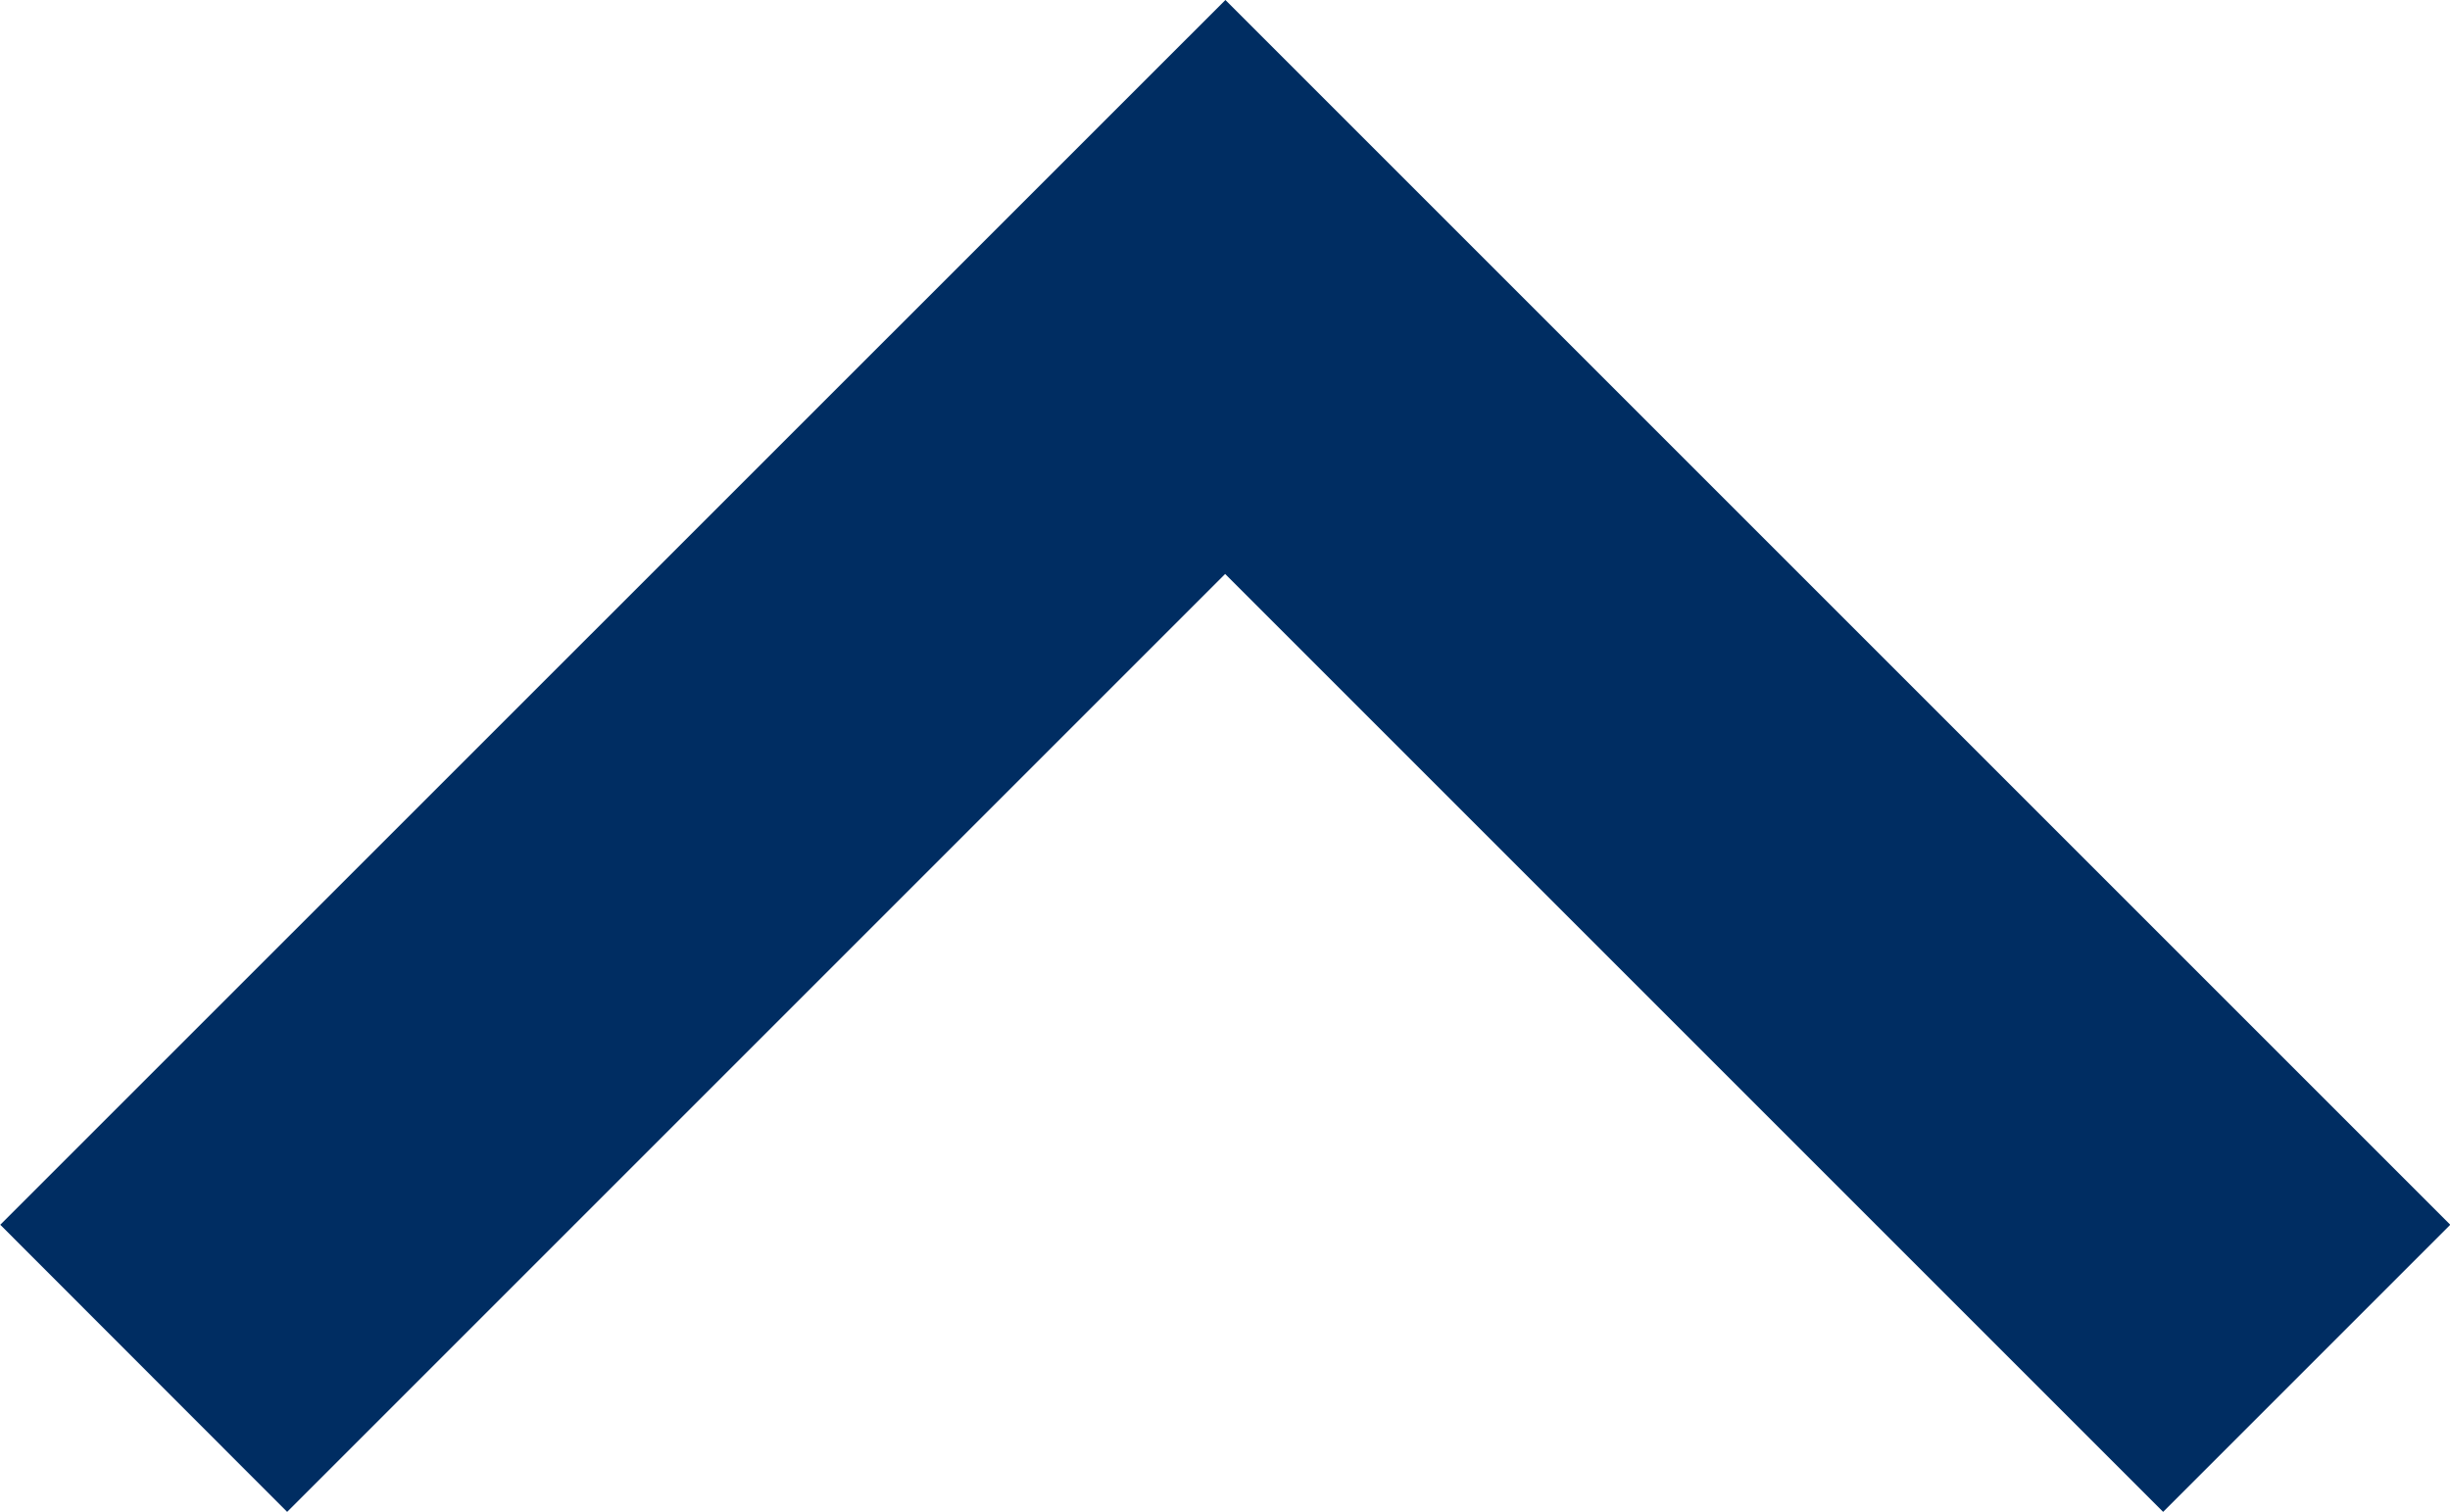 <svg xmlns="http://www.w3.org/2000/svg" width="9.121" height="5.629" viewBox="0 0 9.121 5.629"><defs><style>.a{fill:#002d62;}</style></defs><path class="a" d="M645.61,210.952l3.492-3.492,3.492,3.492,1.069-1.069-4.56-4.56-4.561,4.56Z" transform="translate(-644.541 -205.323)"/></svg>